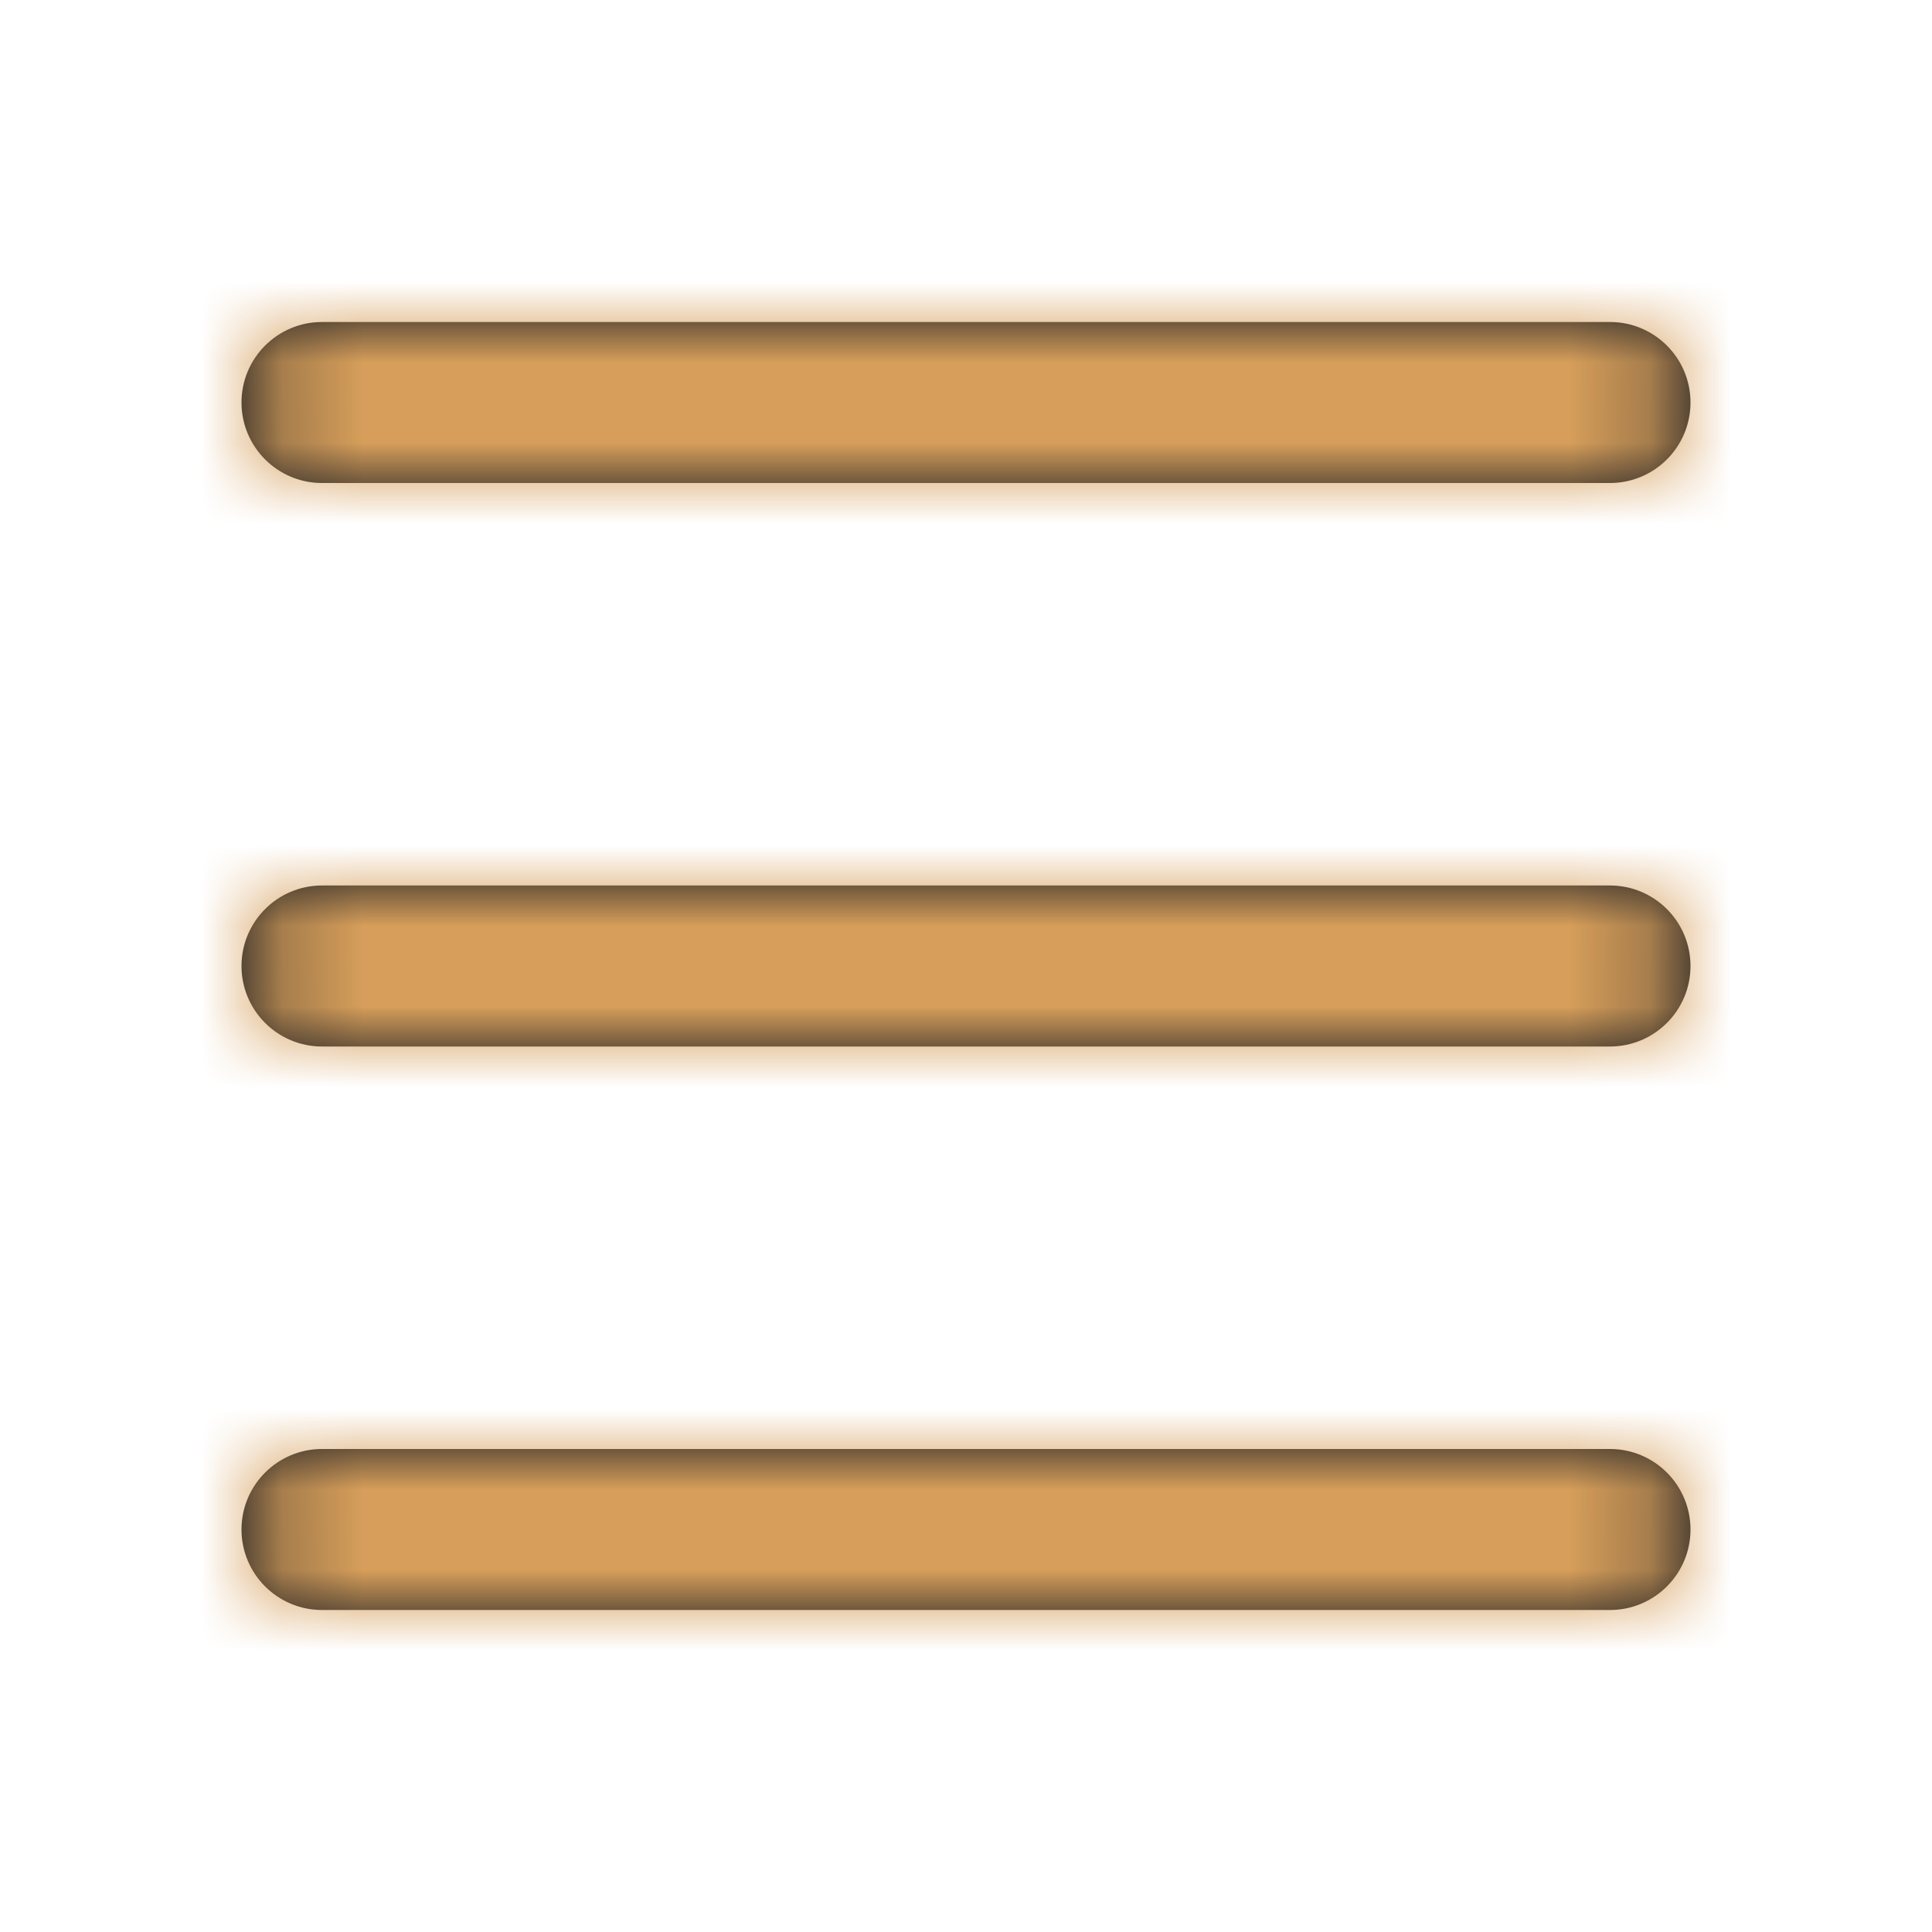 <svg width="24" height="24" viewBox="0 0 24 24" fill="none" xmlns="http://www.w3.org/2000/svg">
<g clip-path="url(#clip0_1_18835)">
<mask id="path-1-inside-1_1_18835" fill="white">
<path d="M3 5C3 4.448 3.448 4 4 4H20C20.552 4 21 4.448 21 5C21 5.552 20.552 6 20 6H4C3.448 6 3 5.552 3 5ZM3 12C3 11.448 3.448 11 4 11H20C20.552 11 21 11.448 21 12C21 12.552 20.552 13 20 13H4C3.448 13 3 12.552 3 12ZM3 19C3 18.448 3.448 18 4 18H20C20.552 18 21 18.448 21 19C21 19.552 20.552 20 20 20H4C3.448 20 3 19.552 3 19Z"/>
</mask>
<path d="M3 5C3 4.448 3.448 4 4 4H20C20.552 4 21 4.448 21 5C21 5.552 20.552 6 20 6H4C3.448 6 3 5.552 3 5ZM3 12C3 11.448 3.448 11 4 11H20C20.552 11 21 11.448 21 12C21 12.552 20.552 13 20 13H4C3.448 13 3 12.552 3 12ZM3 19C3 18.448 3.448 18 4 18H20C20.552 18 21 18.448 21 19C21 19.552 20.552 20 20 20H4C3.448 20 3 19.552 3 19Z" fill="#09121F"/>
<path d="M4 6H20V2H4V6ZM20 4H4V8H20V4ZM4 13H20V9H4V13ZM20 11H4V15H20V11ZM4 20H20V16H4V20ZM20 18H4V22H20V18ZM4 18C4.552 18 5 18.448 5 19H1C1 20.657 2.343 22 4 22V18ZM19 19C19 18.448 19.448 18 20 18V22C21.657 22 23 20.657 23 19H19ZM20 20C19.448 20 19 19.552 19 19H23C23 17.343 21.657 16 20 16V20ZM4 16C2.343 16 1 17.343 1 19H5C5 19.552 4.552 20 4 20V16ZM4 11C4.552 11 5 11.448 5 12H1C1 13.657 2.343 15 4 15V11ZM19 12C19 11.448 19.448 11 20 11V15C21.657 15 23 13.657 23 12H19ZM20 13C19.448 13 19 12.552 19 12H23C23 10.343 21.657 9 20 9V13ZM4 9C2.343 9 1 10.343 1 12H5C5 12.552 4.552 13 4 13V9ZM4 4C4.552 4 5 4.448 5 5H1C1 6.657 2.343 8 4 8V4ZM19 5C19 4.448 19.448 4 20 4V8C21.657 8 23 6.657 23 5H19ZM20 6C19.448 6 19 5.552 19 5H23C23 3.343 21.657 2 20 2V6ZM4 2C2.343 2 1 3.343 1 5H5C5 5.552 4.552 6 4 6V2Z" fill="#D69E5A" mask="url(#path-1-inside-1_1_18835)"/>
</g>
<defs>
<clipPath id="clip0_1_18835">
<rect width="24" height="24" fill="white"/>
</clipPath>
</defs>
</svg>
